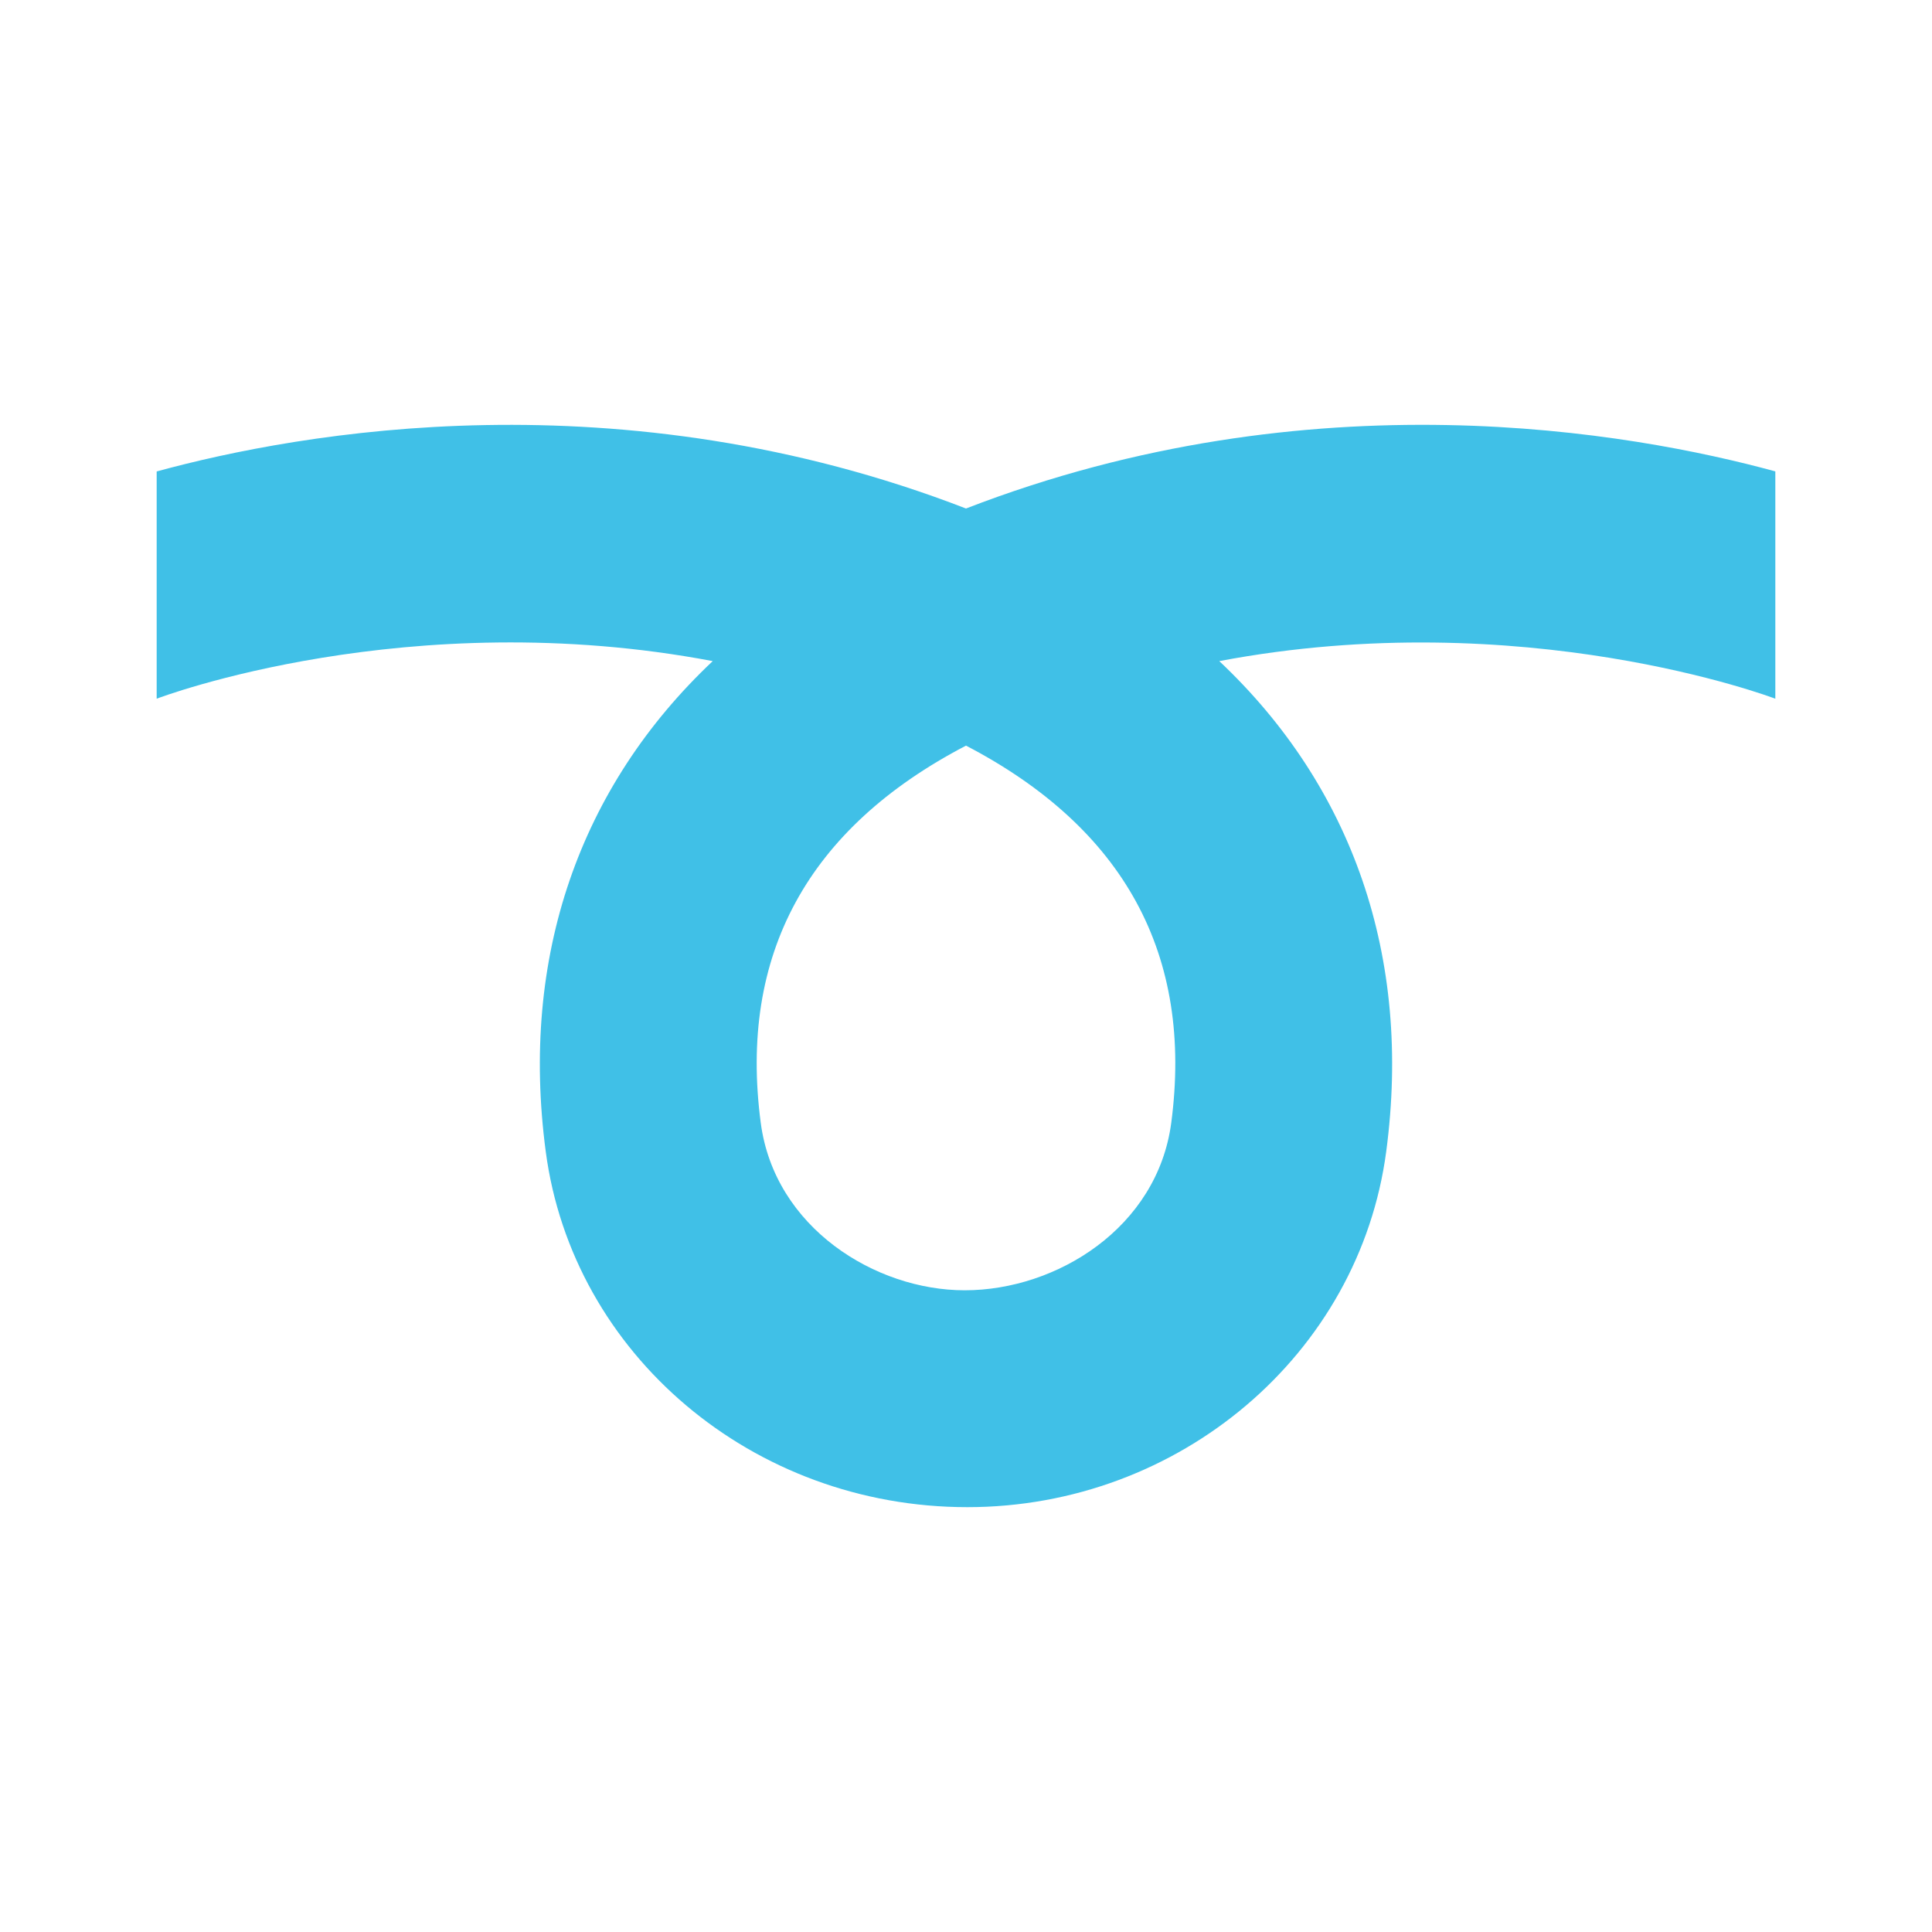 <svg id="レイヤー_1" xmlns="http://www.w3.org/2000/svg" viewBox="0 0 128 128"><path d="M64 33.69c-22.918-8.863-44.099-5.059-53.62-2.455v15.057c.199-.084 16.688-6.311 36.84-2.492-8.821 8.316-12.775 19.592-11.063 32.494 1.779 13.434 13.714 23.559 27.932 23.559 14.042 0 25.972-10.125 27.751-23.559 1.716-12.902-2.238-24.178-11.06-32.494 20.135-3.809 36.636 2.412 36.84 2.492V31.231c-9.521-2.599-30.715-6.408-53.62 2.459zm13.597 40.711c-.925 6.938-7.592 11.084-13.684 11.084-5.917 0-12.593-4.146-13.51-11.084C48.928 63.276 53.499 54.874 64 49.399c10.501 5.475 15.071 13.877 13.597 25.002z" fill="#40c0e7"/></svg>
